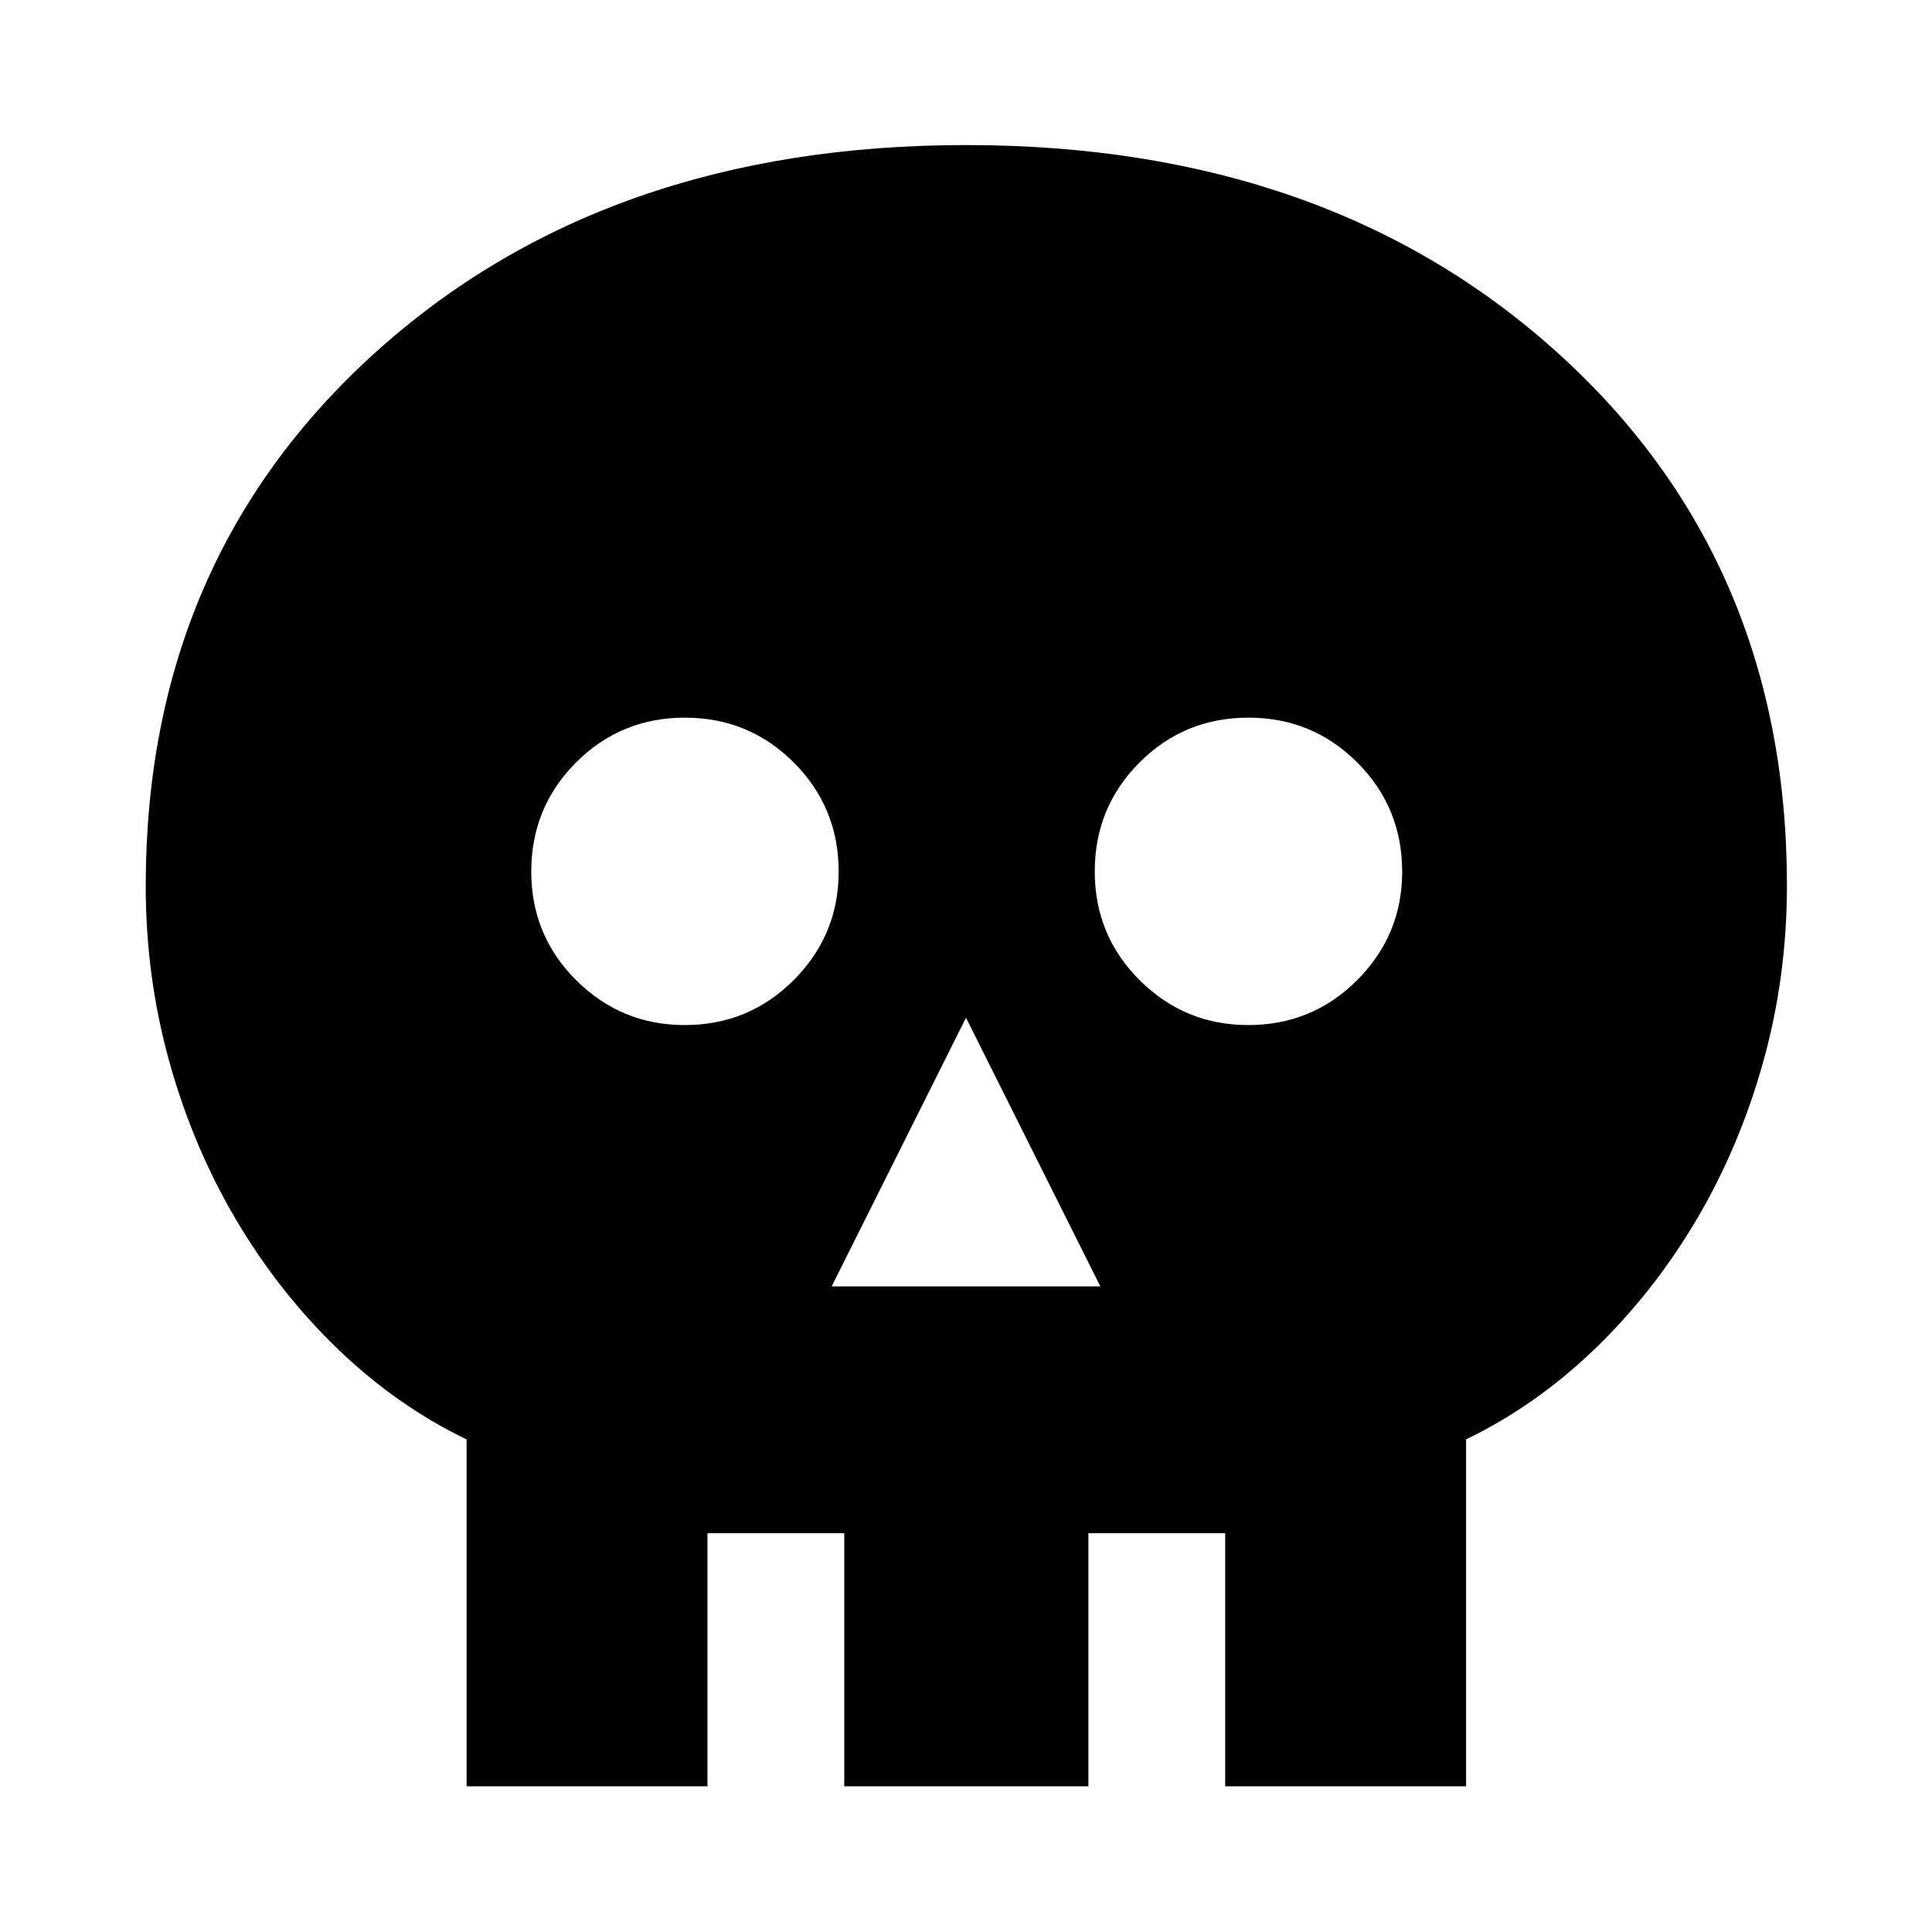 <svg xmlns="http://www.w3.org/2000/svg" height="40" viewBox="0 -960 960 960" width="40"><path d="M413.25-320.79h133.5L480-454.3l-66.75 133.51Zm-73.06-129.86q31.93 0 54.23-22.38 22.31-22.39 22.31-53.82 0-31.93-22.28-54.24-22.29-22.31-54.15-22.31-31.85 0-54.09 22.29-22.23 22.28-22.23 54.14 0 31.85 22.38 54.09 22.39 22.23 53.83 22.23Zm280 0q31.93 0 54.23-22.38 22.31-22.39 22.31-53.82 0-31.93-22.28-54.24-22.29-22.31-54.15-22.31-31.85 0-54.09 22.29-22.23 22.28-22.23 54.14 0 31.85 22.38 54.09 22.39 22.23 53.83 22.23ZM231.85-72.41v-172.35q-34.55-16.65-63.77-44.71-29.22-28.07-50.62-64.19t-33.22-78.41q-11.83-42.29-11.83-87.67 0-162.06 114.12-265.12t293.56-103.06q179.44 0 293.63 103 114.2 103 114.2 264.97 0 45.41-11.83 87.72-11.82 42.32-33.22 78.46-21.4 36.14-50.62 64.23-29.21 28.09-63.76 44.75v172.38H608.8v-125.77h-67.98v125.77H419.51v-125.77h-67.98v125.77H231.85Z"/></svg>